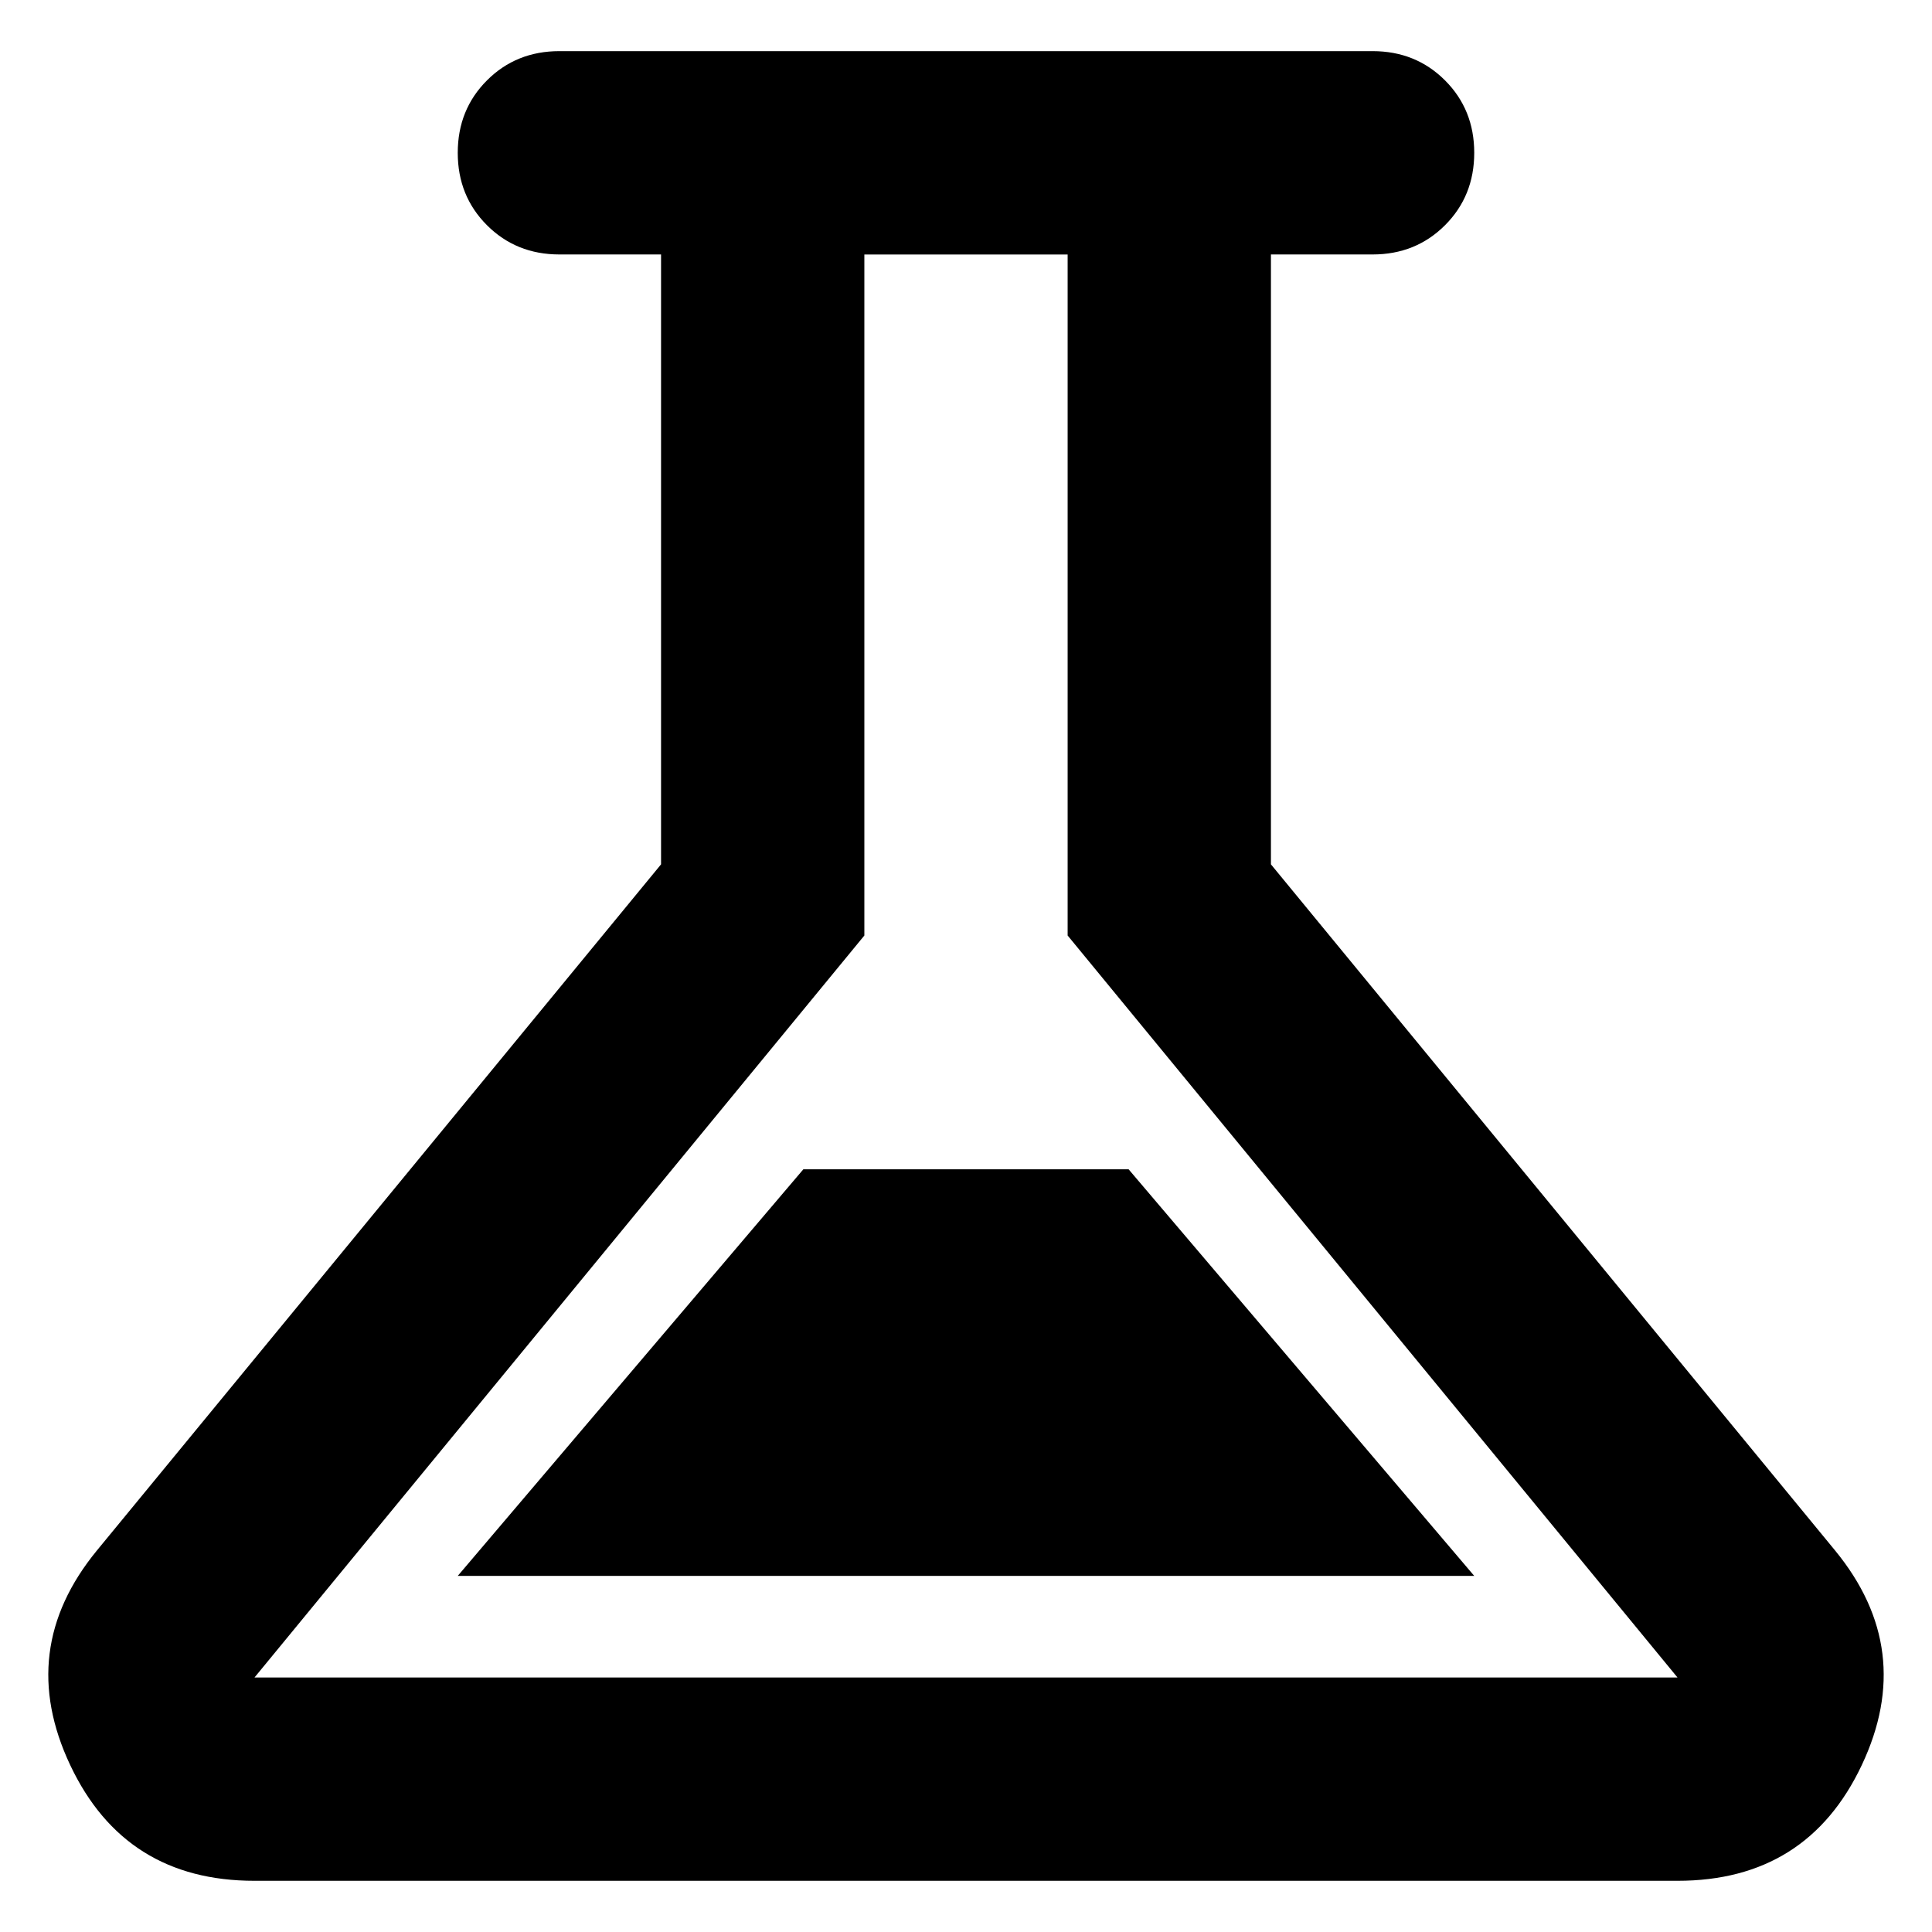 <svg
  xmlns="http://www.w3.org/2000/svg"
  viewBox="0 0 100 100"
  height="1"
  width="1"
>
  <path
    d="m 13.172,97.35 q -6.708,0 -9.536,-5.985 -2.828,-5.985 1.381,-11.114 l 29.199,-35.513 v -31.567 h -5.261 q -2.236,0 -3.749,-1.513 -1.513,-1.513 -1.513,-3.749 0,-2.236 1.513,-3.749 1.513,-1.513 3.749,-1.513 h 42.089 q 2.236,0 3.749,1.513 1.513,1.513 1.513,3.749 0,2.236 -1.513,3.749 -1.513,1.513 -3.749,1.513 h -5.261 v 31.567 l 29.199,35.513 q 4.209,5.13 1.381,11.114 -2.828,5.985 -9.536,5.985 z m 10.522,-15.783 h 52.611 l -17.888,-21.044 h -16.836 z m -10.522,5.261 h 73.656 l -31.567,-38.406 v -35.249 h -10.522 v 35.249 z m 36.828,-36.828 z"
    style="stroke-width:0.132" 
  />
</svg>
